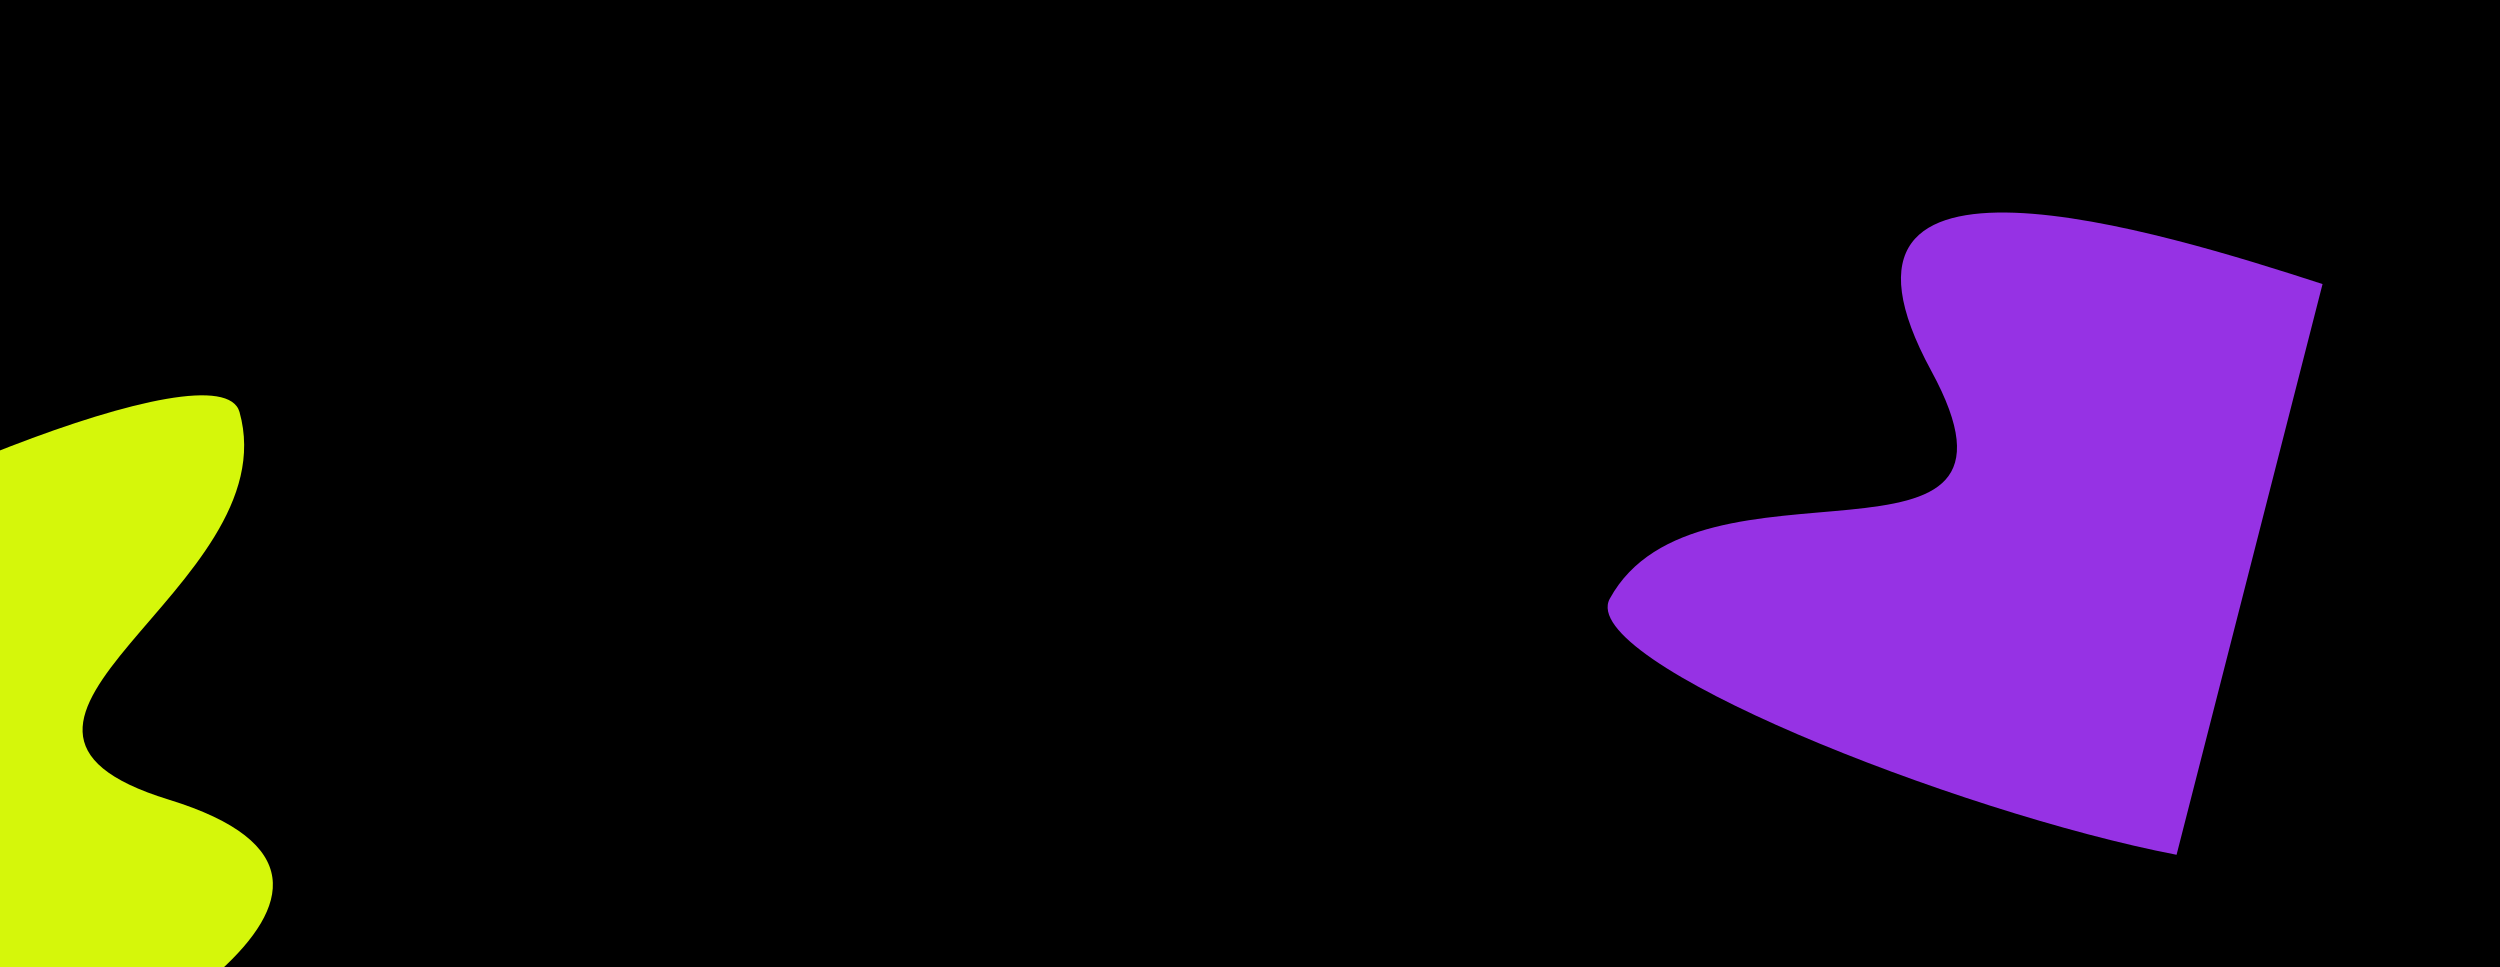 <svg width="1920" height="743" viewBox="0 0 1920 743" fill="none" xmlns="http://www.w3.org/2000/svg">
<g clip-path="url(#clip0_565_5132)">
<rect width="1920" height="743" fill="black"/>
<g filter="url(#filter0_f_565_5132)">
<path d="M1483.25 284.896C1377.3 90.152 1659.7 177.857 1783.72 218.156L1671.6 656.475C1502.52 623.918 1209.95 507.965 1236.32 459.782C1303.88 336.33 1578.08 459.199 1483.25 284.896Z" fill="#9632E4"/>
</g>
<g filter="url(#filter1_f_565_5132)">
<path d="M129.614 614.122C341.506 679.325 78.255 814.009 -38.597 871.881L-264.813 480.063C-121.146 385.154 169.125 263.56 183.948 316.45C221.925 451.961 -60.037 555.763 129.614 614.122Z" fill="#D5F70A"/>
</g>
</g>
<defs>
<filter id="filter0_f_565_5132" x="534.649" y="-536.787" width="1949.07" height="1893.26" filterUnits="userSpaceOnUse" color-interpolation-filters="sRGB">
<feFlood flood-opacity="0" result="BackgroundImageFix"/>
<feBlend mode="normal" in="SourceGraphic" in2="BackgroundImageFix" result="shape"/>
<feGaussianBlur stdDeviation="350" result="effect1_foregroundBlur_565_5132"/>
</filter>
<filter id="filter1_f_565_5132" x="-964.813" y="-396.387" width="1874.38" height="1968.27" filterUnits="userSpaceOnUse" color-interpolation-filters="sRGB">
<feFlood flood-opacity="0" result="BackgroundImageFix"/>
<feBlend mode="normal" in="SourceGraphic" in2="BackgroundImageFix" result="shape"/>
<feGaussianBlur stdDeviation="350" result="effect1_foregroundBlur_565_5132"/>
</filter>
<clipPath id="clip0_565_5132">
<rect width="1920" height="743" fill="white"/>
</clipPath>
</defs>
</svg>
